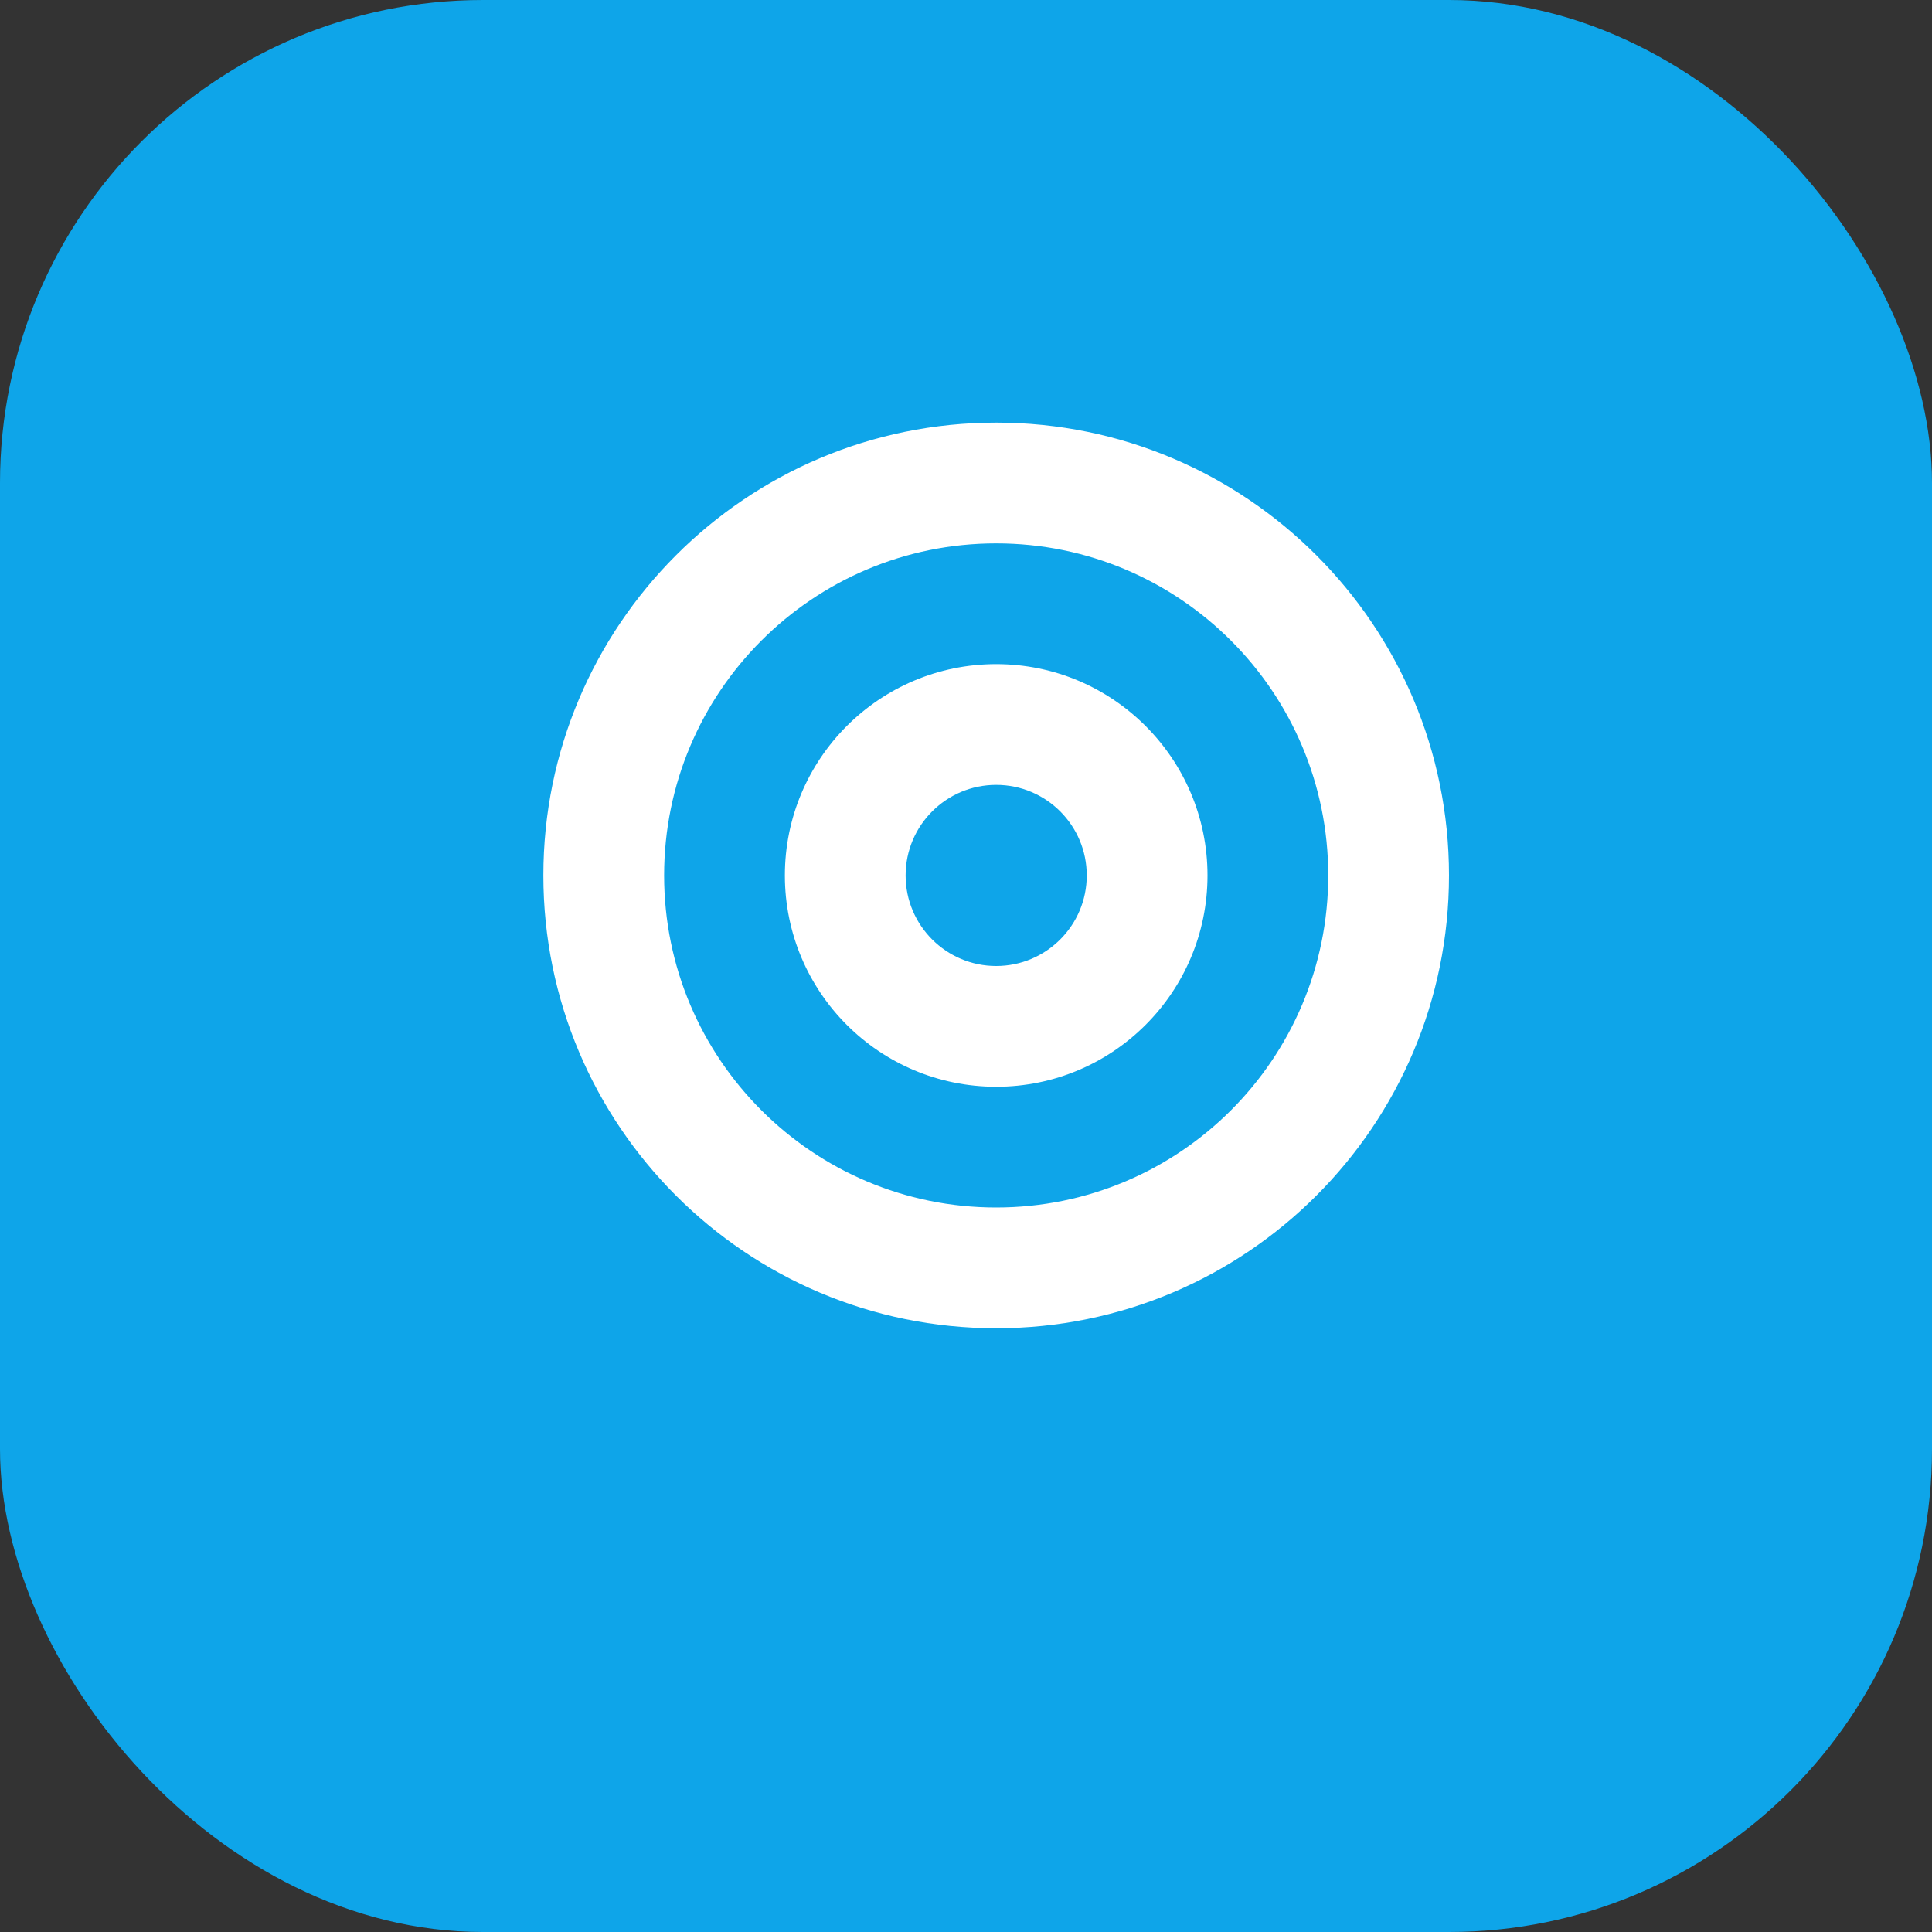 <?xml version="1.0" encoding="UTF-8"?>
<svg width="32" height="32" viewBox="0 0 32 32" fill="none" xmlns="http://www.w3.org/2000/svg">
  <rect x="0" y="0" width="32" height="32" fill="#333333" stroke="none"/>
  <rect width="32" height="32" rx="8" fill="#0EA5E9"/>
  <path d="M16.5 7C12.358 7 9 10.358 9 14.5C9 18.642 12.358 22 16.5 22C20.642 22 24 18.642 24 14.5C24 10.358 20.642 7 16.5 7ZM16.5 20C13.462 20 11 17.538 11 14.5C11 11.462 13.462 9 16.5 9C19.538 9 22 11.462 22 14.5C22 17.538 19.538 20 16.5 20Z" fill="white"/>
  <path d="M16.5 11C14.567 11 13 12.567 13 14.5C13 16.433 14.567 18 16.5 18C18.433 18 20 16.433 20 14.5C20 12.567 18.433 11 16.5 11ZM16.5 16C15.672 16 15 15.328 15 14.5C15 13.672 15.672 13 16.5 13C17.328 13 18 13.672 18 14.5C18 15.328 17.328 16 16.5 16Z" fill="white"/>
</svg> 